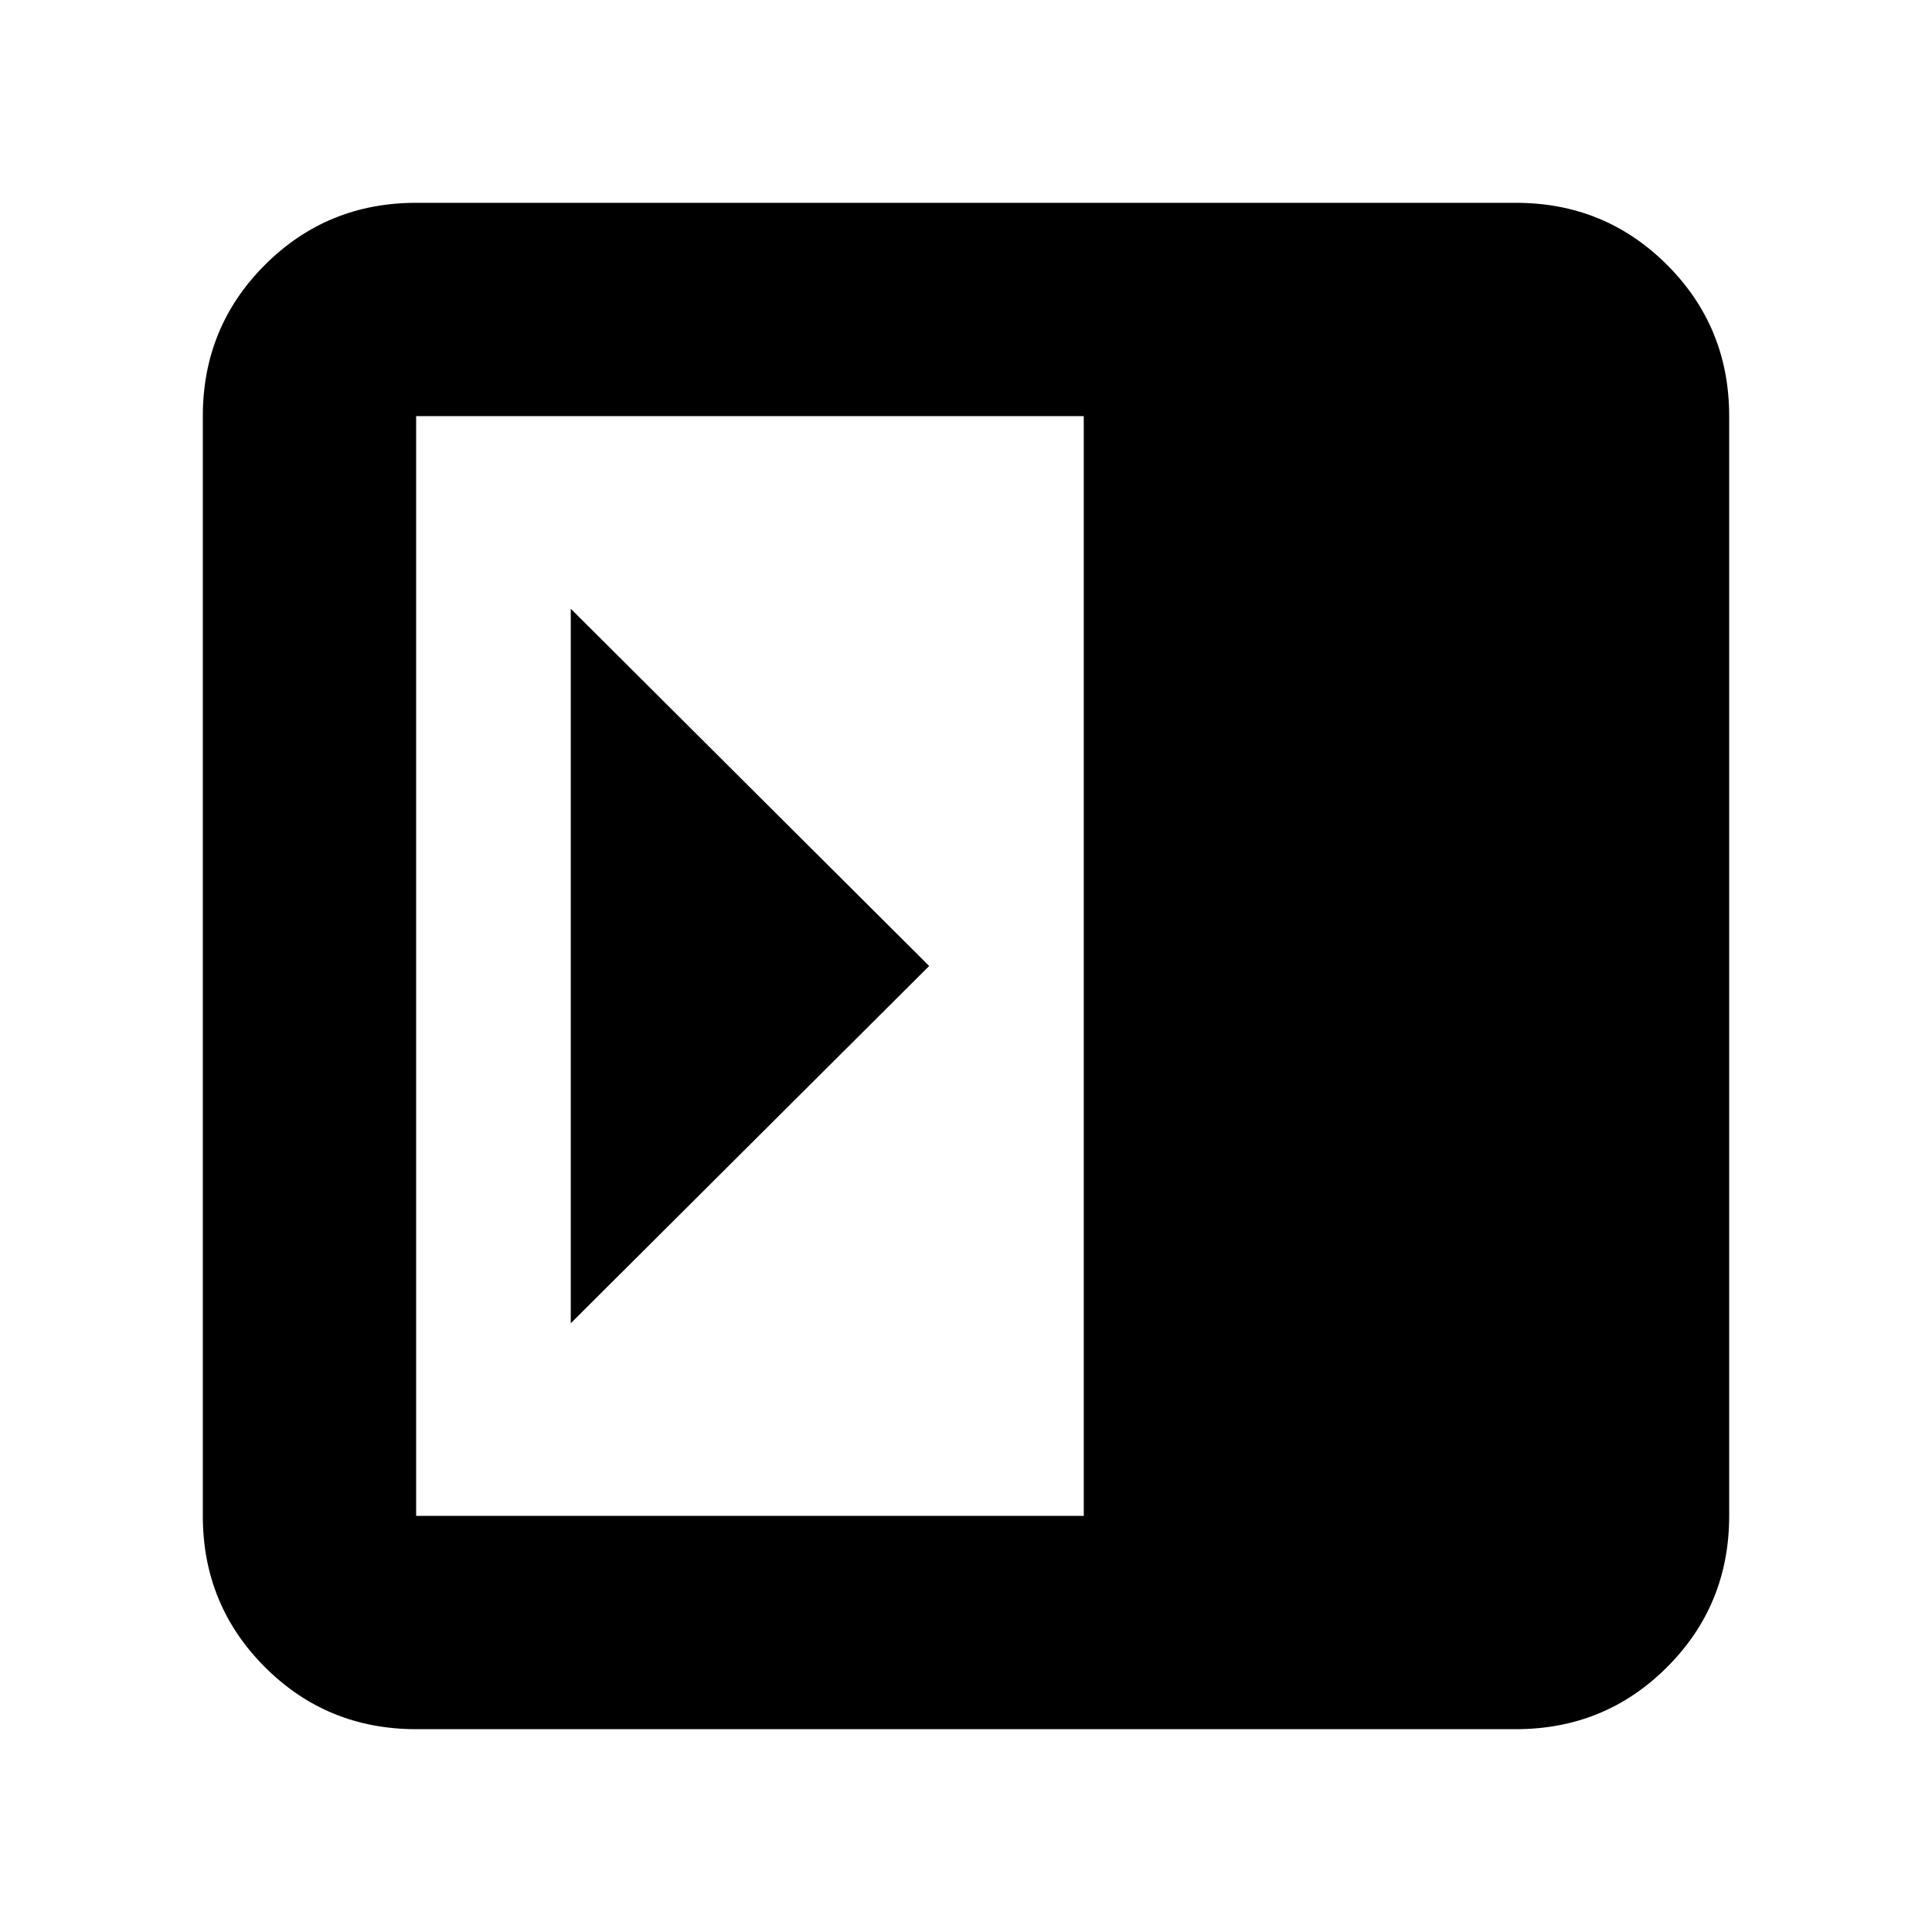<svg xmlns="http://www.w3.org/2000/svg" height="24" viewBox="0 -960 960 960" width="24"><path d="M283.61-657.52v355.04L461.7-480 283.61-657.52Zm-76.83 556.74q-44.3 0-75.15-30.85-30.85-30.85-30.85-75.15v-546.44q0-44.3 30.85-75.15 30.85-30.85 75.15-30.85h546.44q44.3 0 75.15 30.85 30.85 30.85 30.85 75.15v546.44q0 44.3-30.85 75.15-30.85 30.85-75.15 30.85H206.78Zm331.74-106v-546.44H206.78v546.44h331.74Z"/></svg>